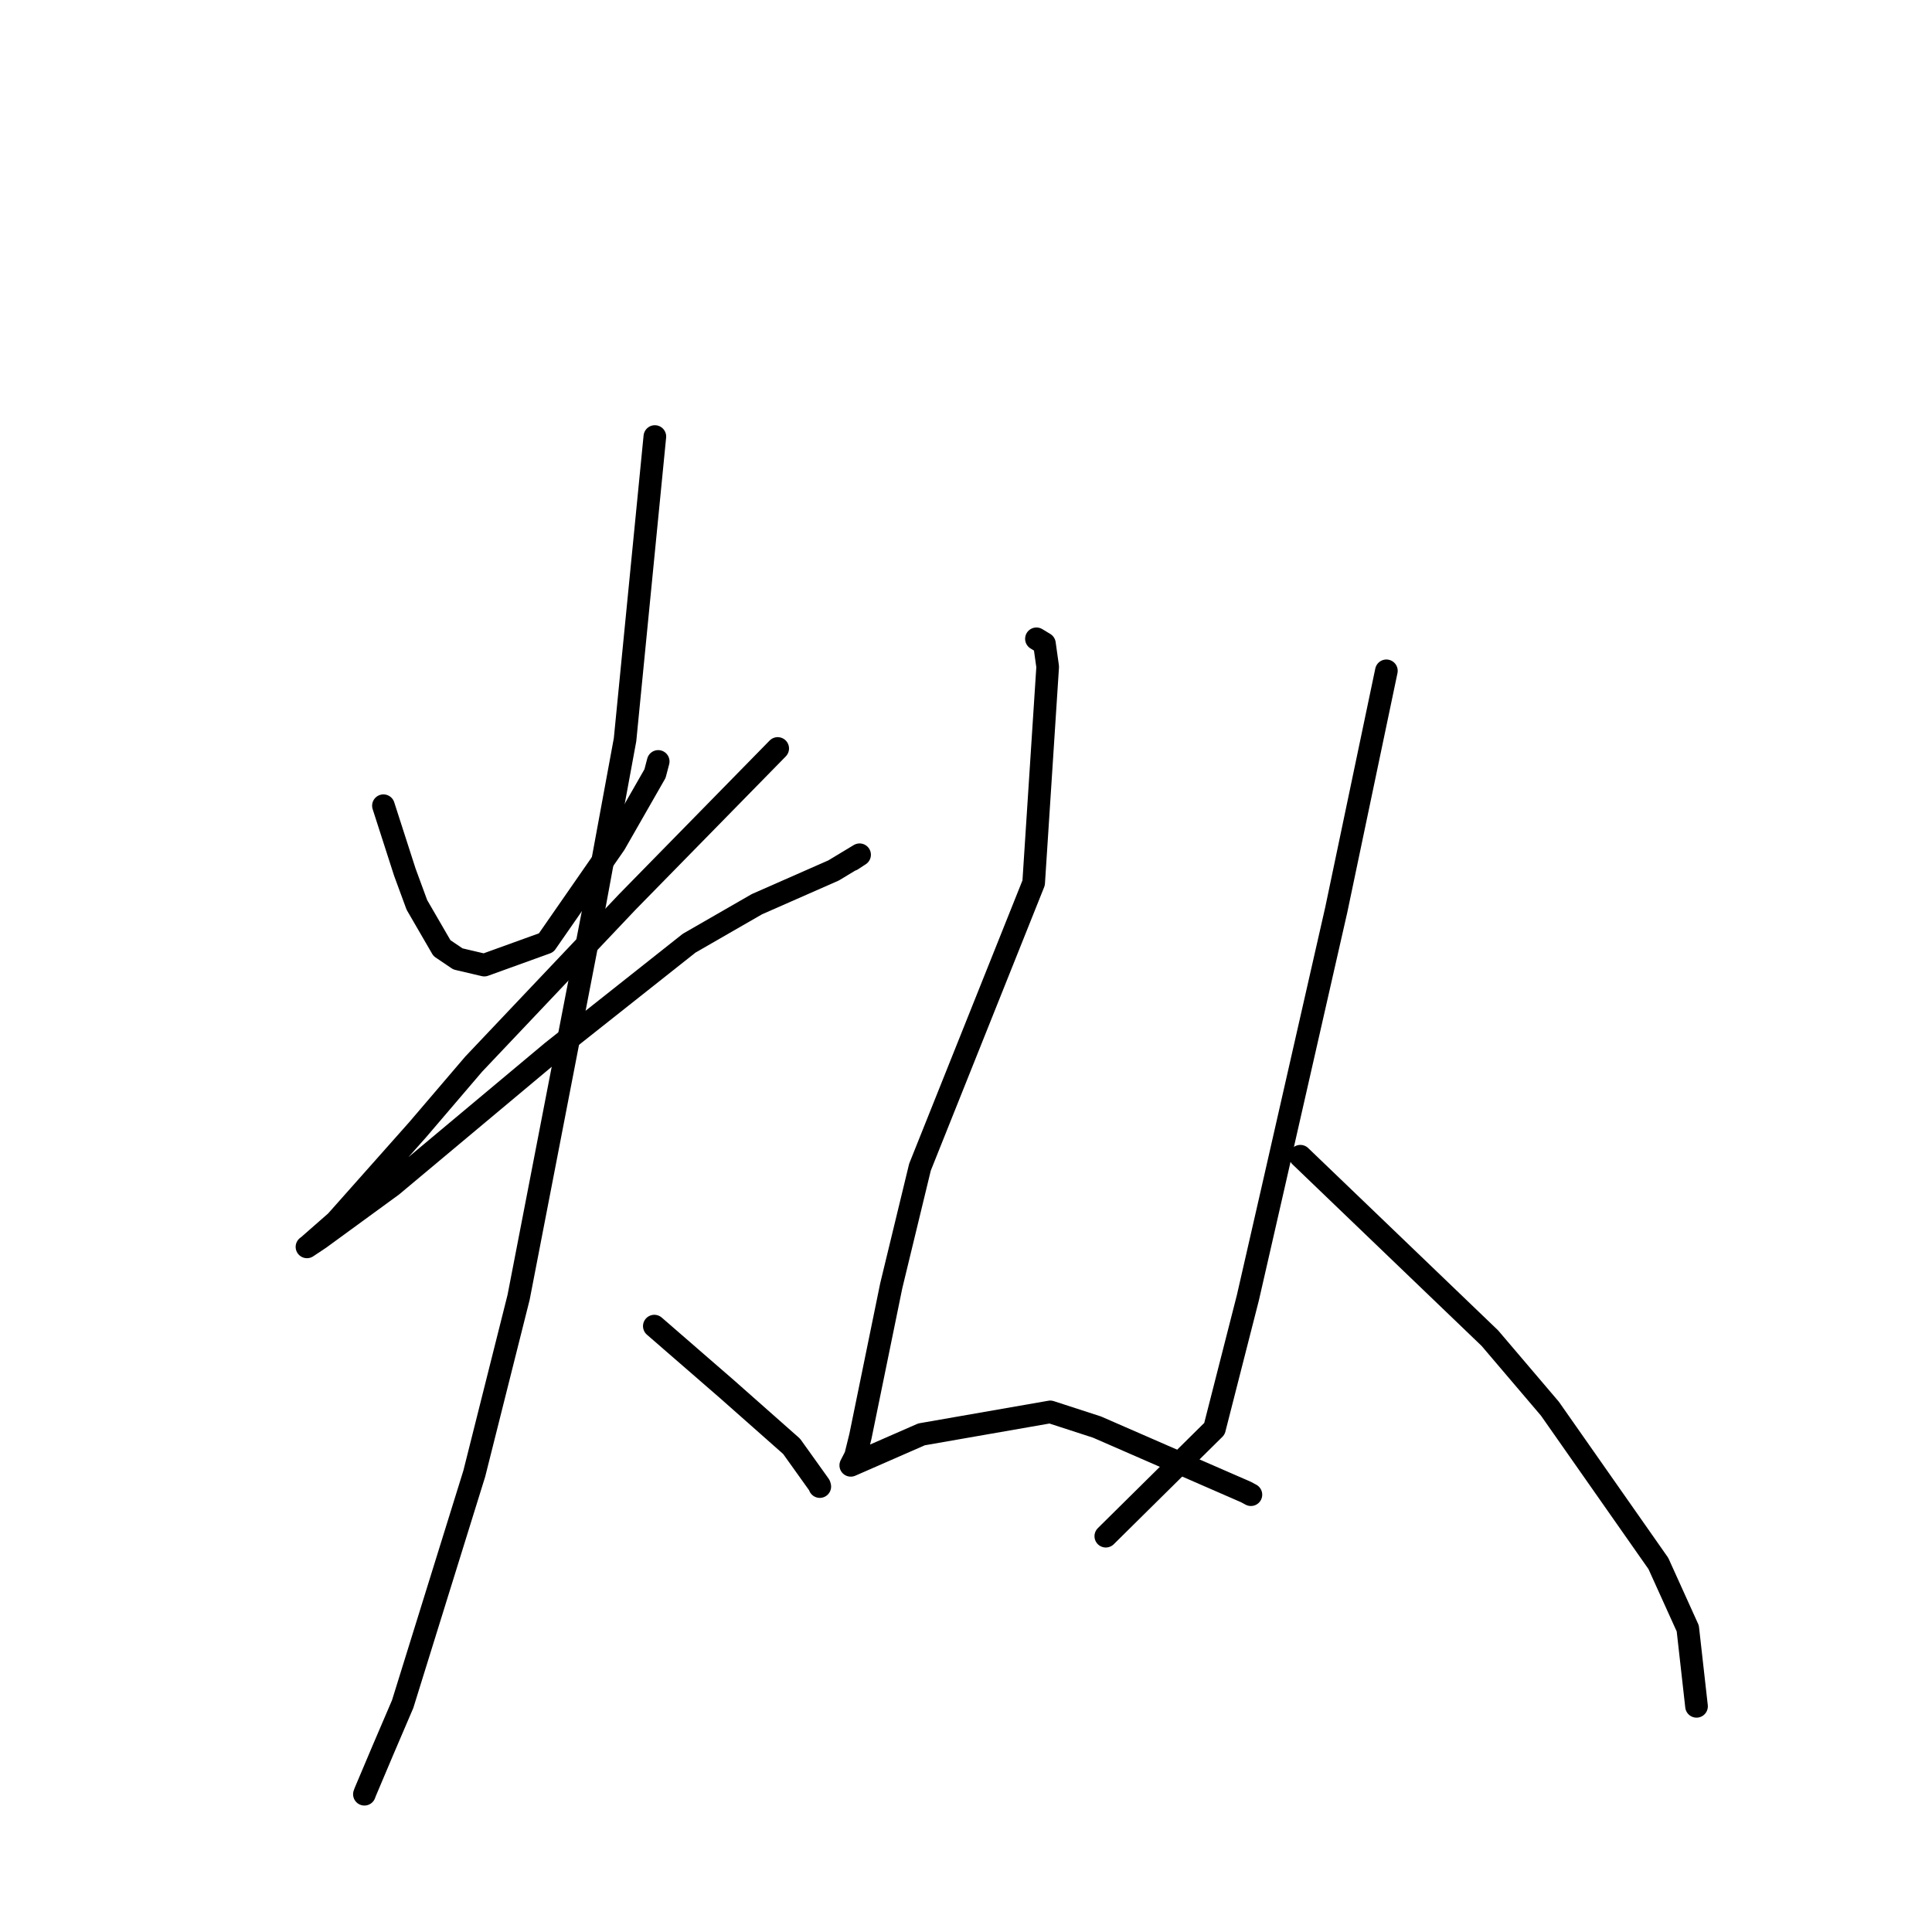 <?xml version="1.0" standalone="no"?>
    <svg width="256" height="256" xmlns="http://www.w3.org/2000/svg" version="1.1">
    <polyline stroke="black" stroke-width="3" stroke-linecap="round" fill="transparent" stroke-linejoin="round" points="50.807 106.761 52.225 111.161 53.642 115.562 55.239 119.905 58.56 125.63 60.676 127.06 64.173 127.881 72.37 124.92 81.468 111.812 86.791 102.507 87.215 100.894 " />
        <polyline stroke="black" stroke-width="3" stroke-linecap="round" fill="transparent" stroke-linejoin="round" points="103.05 99.176 93.094 109.336 83.137 119.497 62.769 141.001 55.335 149.7 44.536 161.859 40.87 165.073 40.694 165.204 40.675 165.218 40.675 165.218 42.374 164.086 51.947 157.099 73.133 139.375 91.312 124.98 100.298 119.808 110.452 115.34 113.9 113.259 112.874 113.929 " />
        <polyline stroke="black" stroke-width="3" stroke-linecap="round" fill="transparent" stroke-linejoin="round" points="86.772 57.843 84.797 77.931 82.822 98.018 78.811 119.761 68.718 171.899 62.848 195.253 53.356 225.798 50.731 231.927 48.393 237.457 48.296 237.718 48.286 237.745 " />
        <polyline stroke="black" stroke-width="3" stroke-linecap="round" fill="transparent" stroke-linejoin="round" points="86.701 175.717 91.508 179.89 96.316 184.063 104.894 191.649 108.575 196.8 108.627 196.978 " />
        <polyline stroke="black" stroke-width="3" stroke-linecap="round" fill="transparent" stroke-linejoin="round" points="137.333 84.645 137.863 84.966 138.393 85.286 138.823 88.356 136.964 116.99 121.901 154.655 118.095 170.37 114.011 190.319 113.364 192.934 112.737 194.153 112.731 194.165 112.731 194.165 112.731 194.165 122.107 190.061 139.166 187.083 145.351 189.091 165.106 197.705 165.745 198.05 165.751 198.053 165.751 198.054 " />
        <polyline stroke="black" stroke-width="3" stroke-linecap="round" fill="transparent" stroke-linejoin="round" points="183.703 88.888 180.384 104.716 177.065 120.544 168.691 157.348 165.355 171.937 160.918 189.321 155.114 195.058 147.305 202.781 146.525 203.553 " />
        <polyline stroke="black" stroke-width="3" stroke-linecap="round" fill="transparent" stroke-linejoin="round" points="172.304 153.206 184.862 165.262 197.42 177.318 205.372 186.66 219.742 207.169 223.638 215.776 224.693 225.159 224.798 226.098 " />
        </svg>